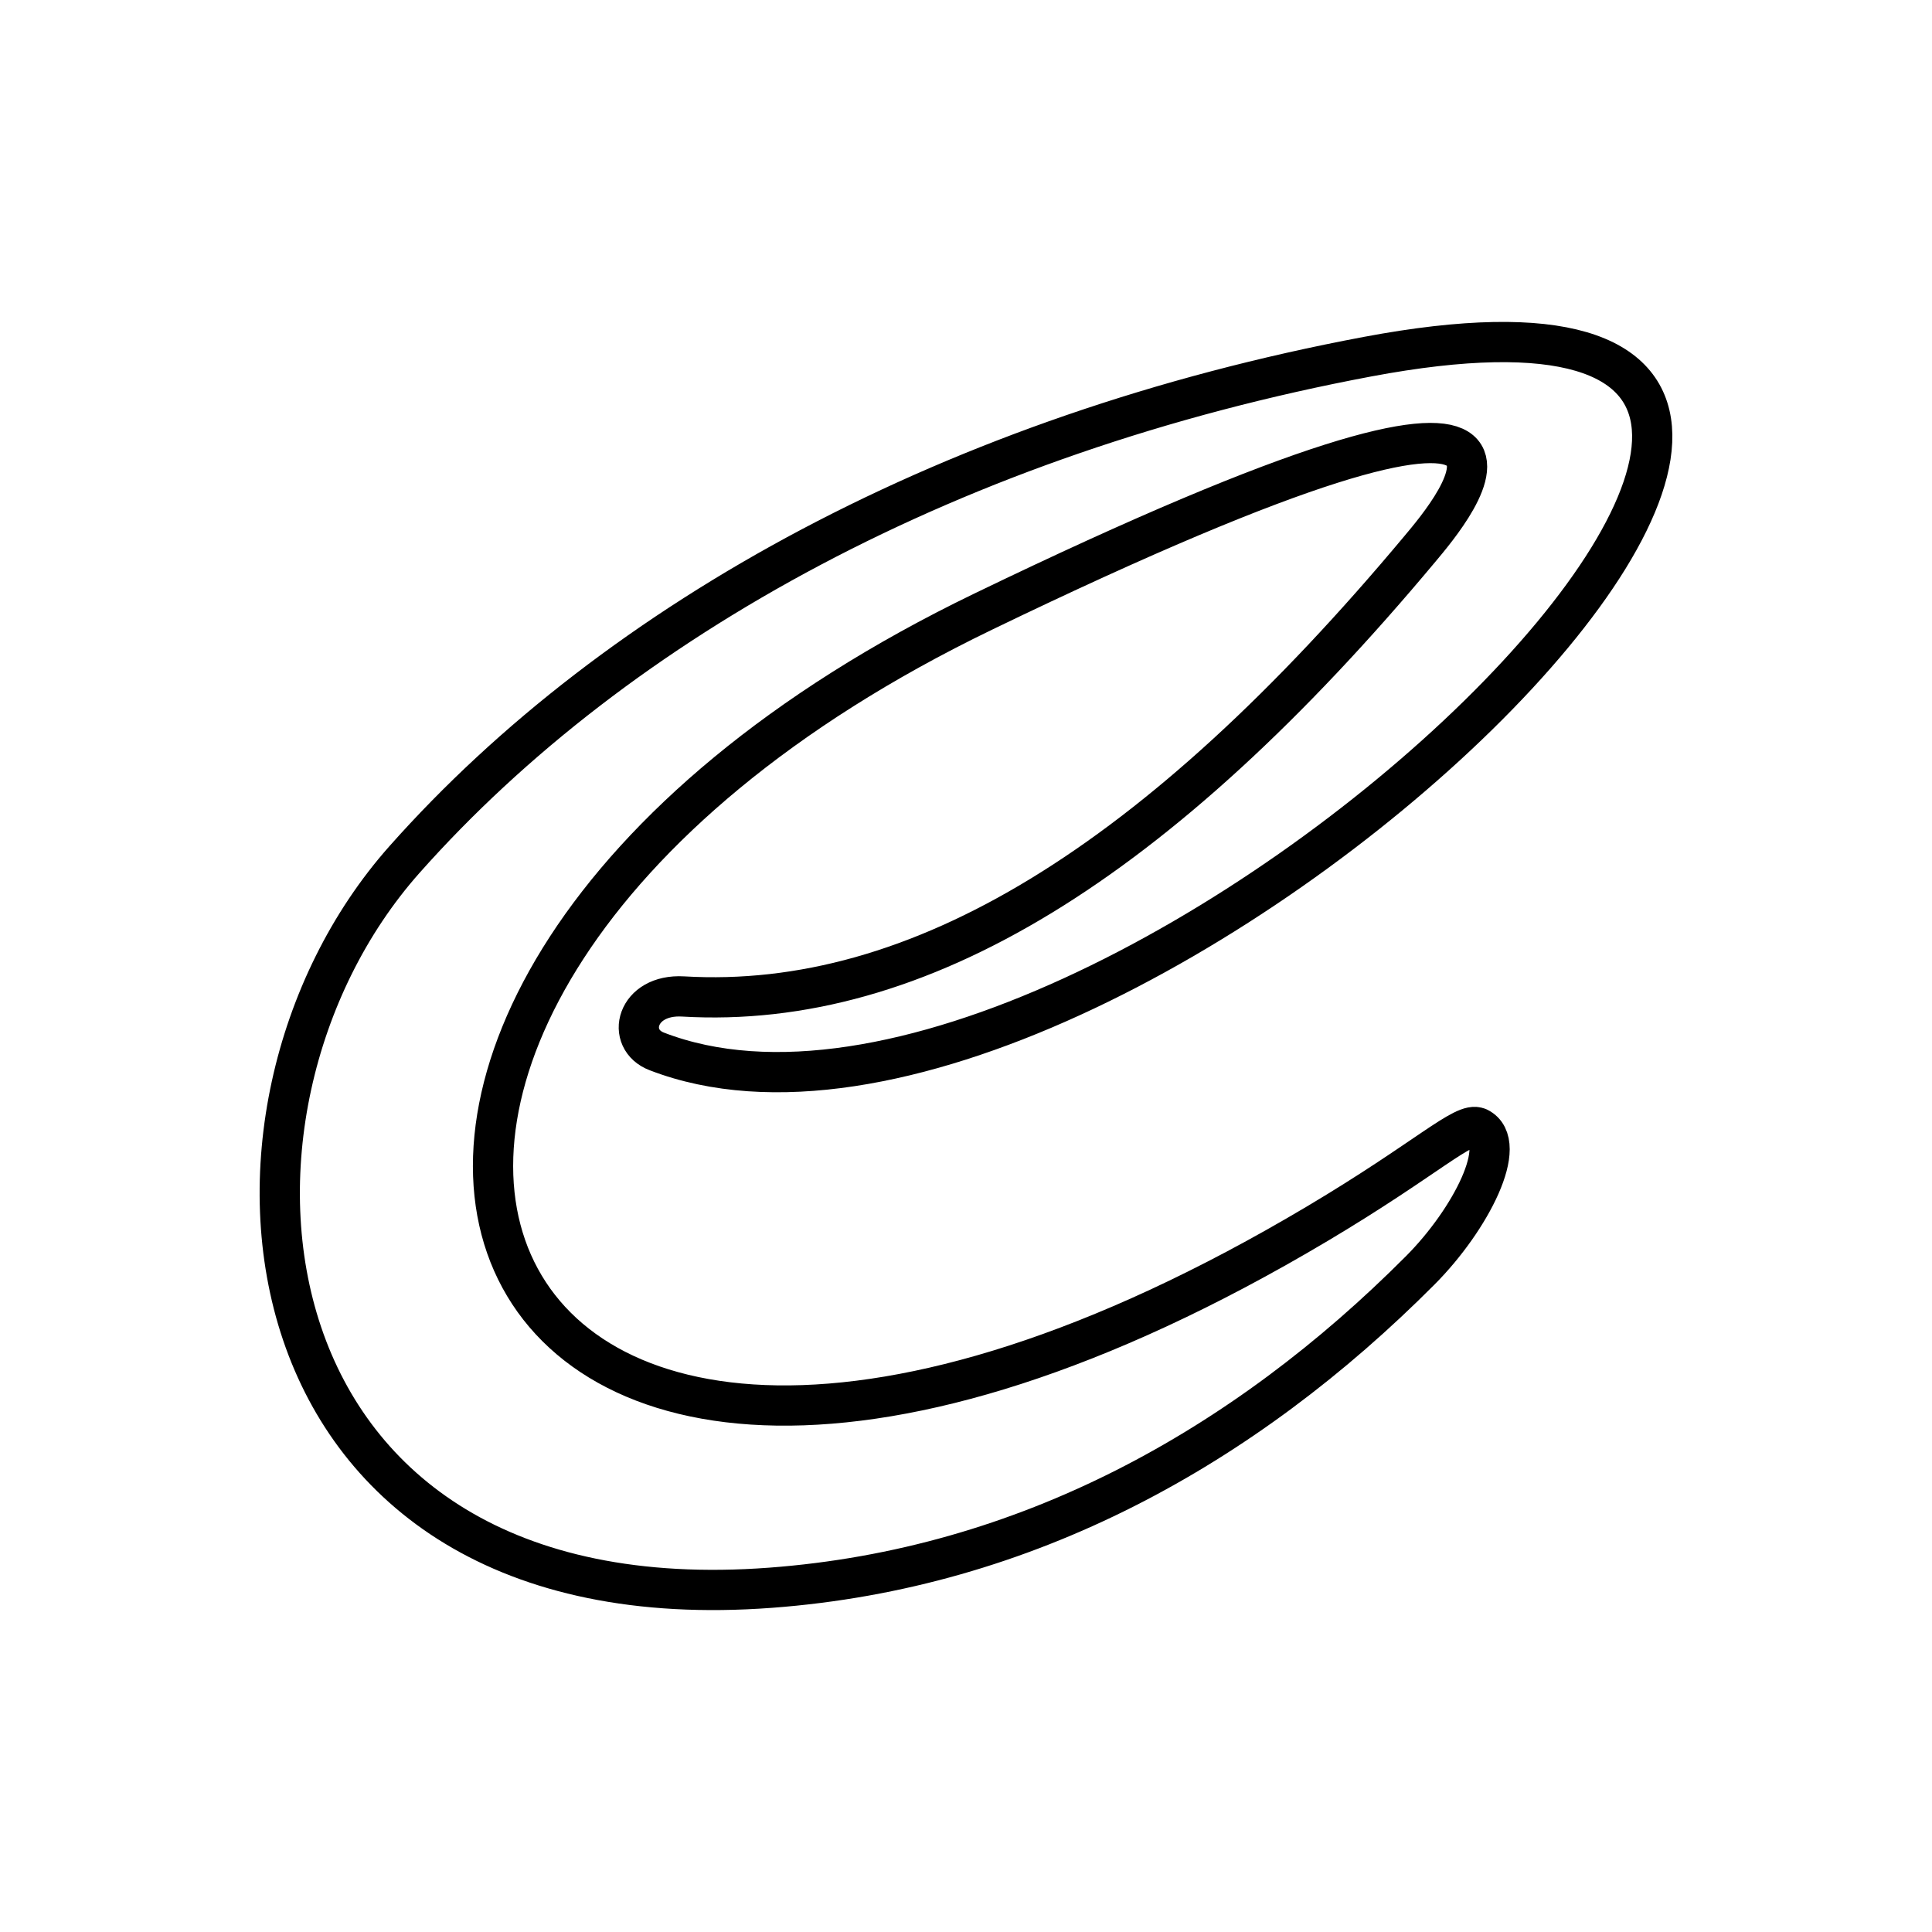 <svg xmlns="http://www.w3.org/2000/svg" xmlns:xlink="http://www.w3.org/1999/xlink" width="48" height="48" viewBox="0 0 48 48"><path fill="none" stroke="currentColor" stroke-linecap="round" stroke-linejoin="round" d="M36.728 28.017c.777.381-.178 2.275-1.441 3.543c-4.385 4.403-9.8 7.413-16.141 7.887c-13.327.997-14.681-11.803-9.096-18.093c5.31-5.982 13.69-10.568 23.923-12.492c19.49-3.665-6.252 21.651-17.651 17.262c-.793-.3-.517-1.436.652-1.367c5.84.343 11.776-3.307 18.304-11.121c.735-.88 5.37-6.278-10.856 1.562c-20.26 9.79-13.676 28.275 8.3 15.208c2.731-1.624 3.658-2.557 4.005-2.387z"/></svg>